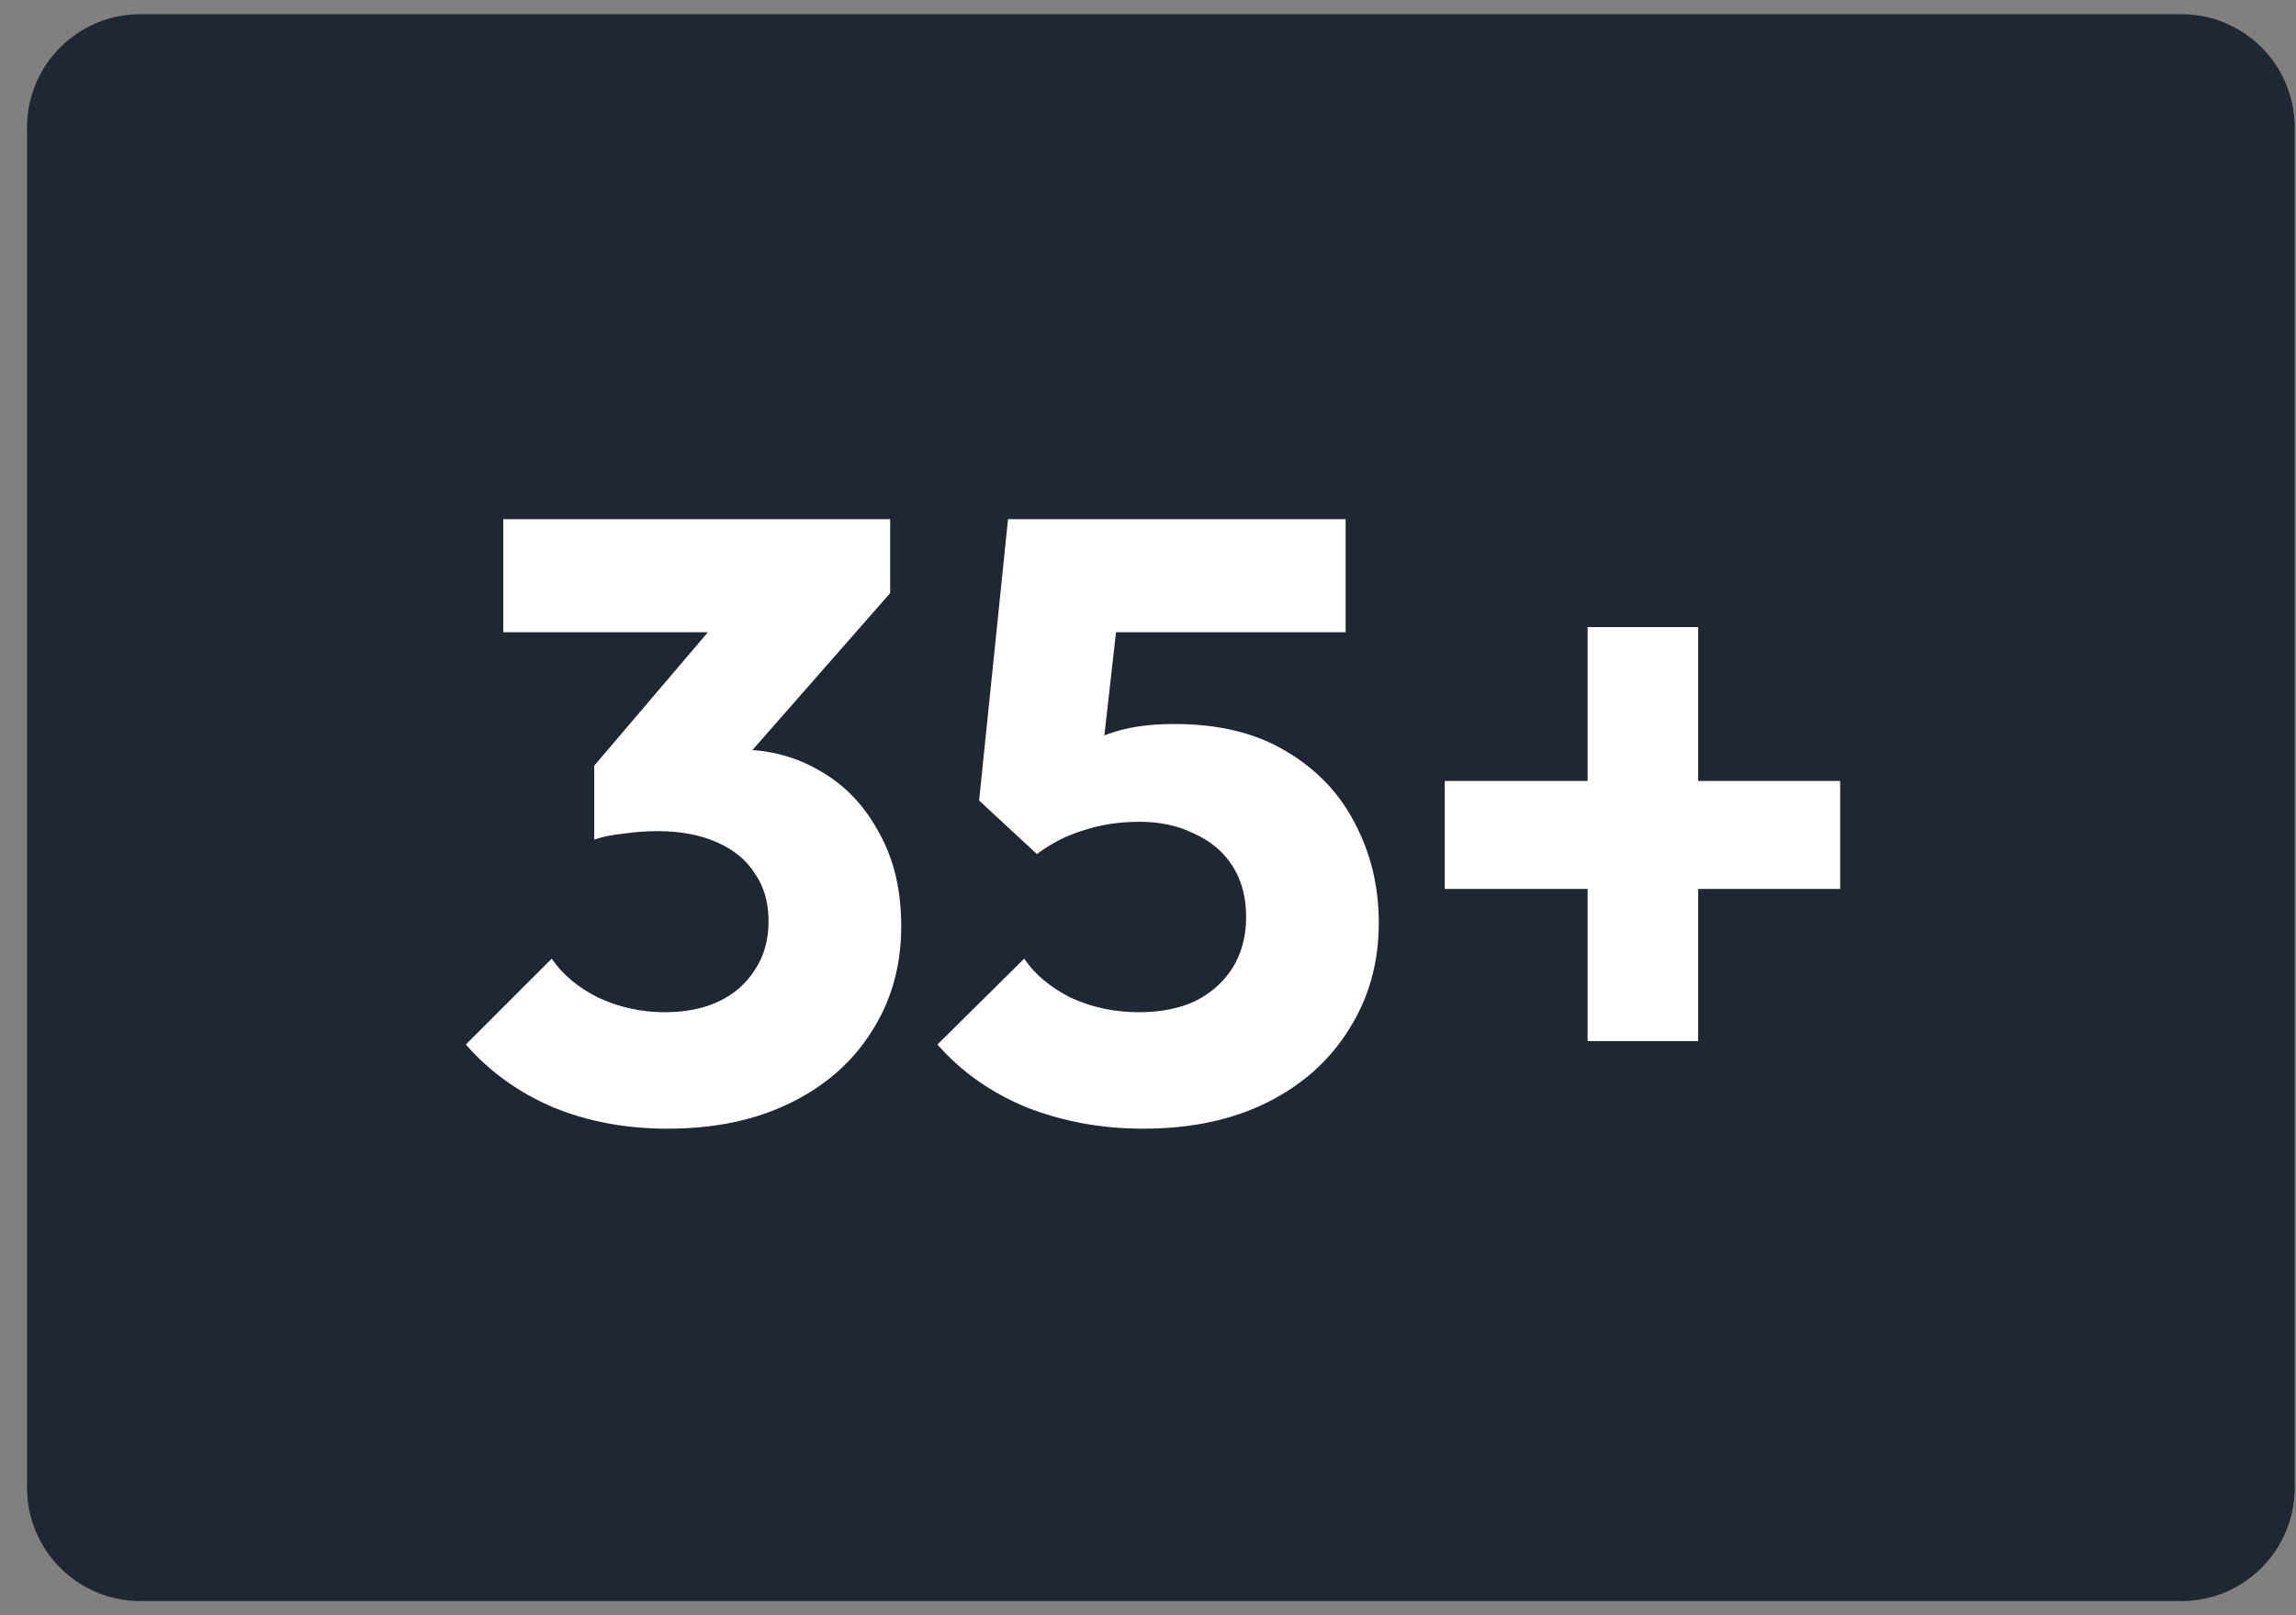 <svg xmlns="http://www.w3.org/2000/svg" width="81" height="57" viewBox="0 0 81 57" fill="none"><rect x="0" y="0" width="81" height="57" fill="#808080" stroke="none"/><path d="M0.954 4.5C0.954 2.291 2.745 0.5 4.954 0.5H76.954C79.163 0.5 80.954 2.291 80.954 4.5V52.5C80.954 54.709 79.163 56.5 76.954 56.5H4.954C2.745 56.5 0.954 54.709 0.954 52.5V4.5Z" fill="#1F2732"></path><path d="M23.544 39.83C22.084 39.83 20.744 39.58 19.524 39.08C18.304 38.56 17.274 37.82 16.434 36.86L19.464 33.83C19.844 34.39 20.394 34.85 21.114 35.21C21.854 35.55 22.634 35.72 23.454 35.72C24.194 35.72 24.834 35.59 25.374 35.33C25.914 35.07 26.334 34.7 26.634 34.22C26.954 33.74 27.114 33.17 27.114 32.51C27.114 31.85 26.954 31.29 26.634 30.83C26.334 30.35 25.884 29.98 25.284 29.72C24.704 29.46 24.004 29.33 23.184 29.33C22.804 29.33 22.404 29.36 21.984 29.42C21.584 29.46 21.244 29.53 20.964 29.63L23.034 27.02C23.594 26.86 24.124 26.73 24.624 26.63C25.144 26.51 25.624 26.45 26.064 26.45C27.144 26.45 28.114 26.71 28.974 27.23C29.834 27.73 30.514 28.45 31.014 29.39C31.534 30.31 31.794 31.41 31.794 32.69C31.794 34.09 31.444 35.33 30.744 36.41C30.064 37.49 29.104 38.33 27.864 38.93C26.644 39.53 25.204 39.83 23.544 39.83ZM20.964 29.63V27.02L26.124 20.96L31.404 20.93L26.034 27.05L20.964 29.63ZM17.754 22.31V18.32H31.404V20.93L27.714 22.31H17.754ZM40.332 39.83C38.872 39.83 37.502 39.58 36.222 39.08C34.962 38.56 33.912 37.82 33.072 36.86L36.132 33.83C36.512 34.39 37.062 34.85 37.782 35.21C38.522 35.55 39.322 35.72 40.182 35.72C40.942 35.72 41.602 35.59 42.162 35.33C42.722 35.05 43.162 34.66 43.482 34.16C43.802 33.64 43.962 33.04 43.962 32.36C43.962 31.66 43.802 31.06 43.482 30.56C43.162 30.06 42.712 29.68 42.132 29.42C41.572 29.14 40.932 29 40.212 29C39.492 29 38.832 29.1 38.232 29.3C37.632 29.48 37.082 29.76 36.582 30.14L36.972 27.14C37.432 26.78 37.872 26.49 38.292 26.27C38.712 26.03 39.172 25.85 39.672 25.73C40.172 25.61 40.762 25.55 41.442 25.55C43.002 25.55 44.312 25.87 45.372 26.51C46.452 27.15 47.262 28 47.802 29.06C48.362 30.12 48.642 31.29 48.642 32.57C48.642 33.97 48.292 35.22 47.592 36.32C46.912 37.42 45.952 38.28 44.712 38.9C43.472 39.52 42.012 39.83 40.332 39.83ZM36.582 30.14L34.542 28.25L35.562 18.32H39.822L38.712 28.16L36.582 30.14ZM36.192 22.31L35.562 18.32H47.472V22.31H36.192ZM50.969 31.37V27.56H64.919V31.37H50.969ZM56.009 22.13H59.909V36.74H56.009V22.13Z" fill="white"></path></svg>